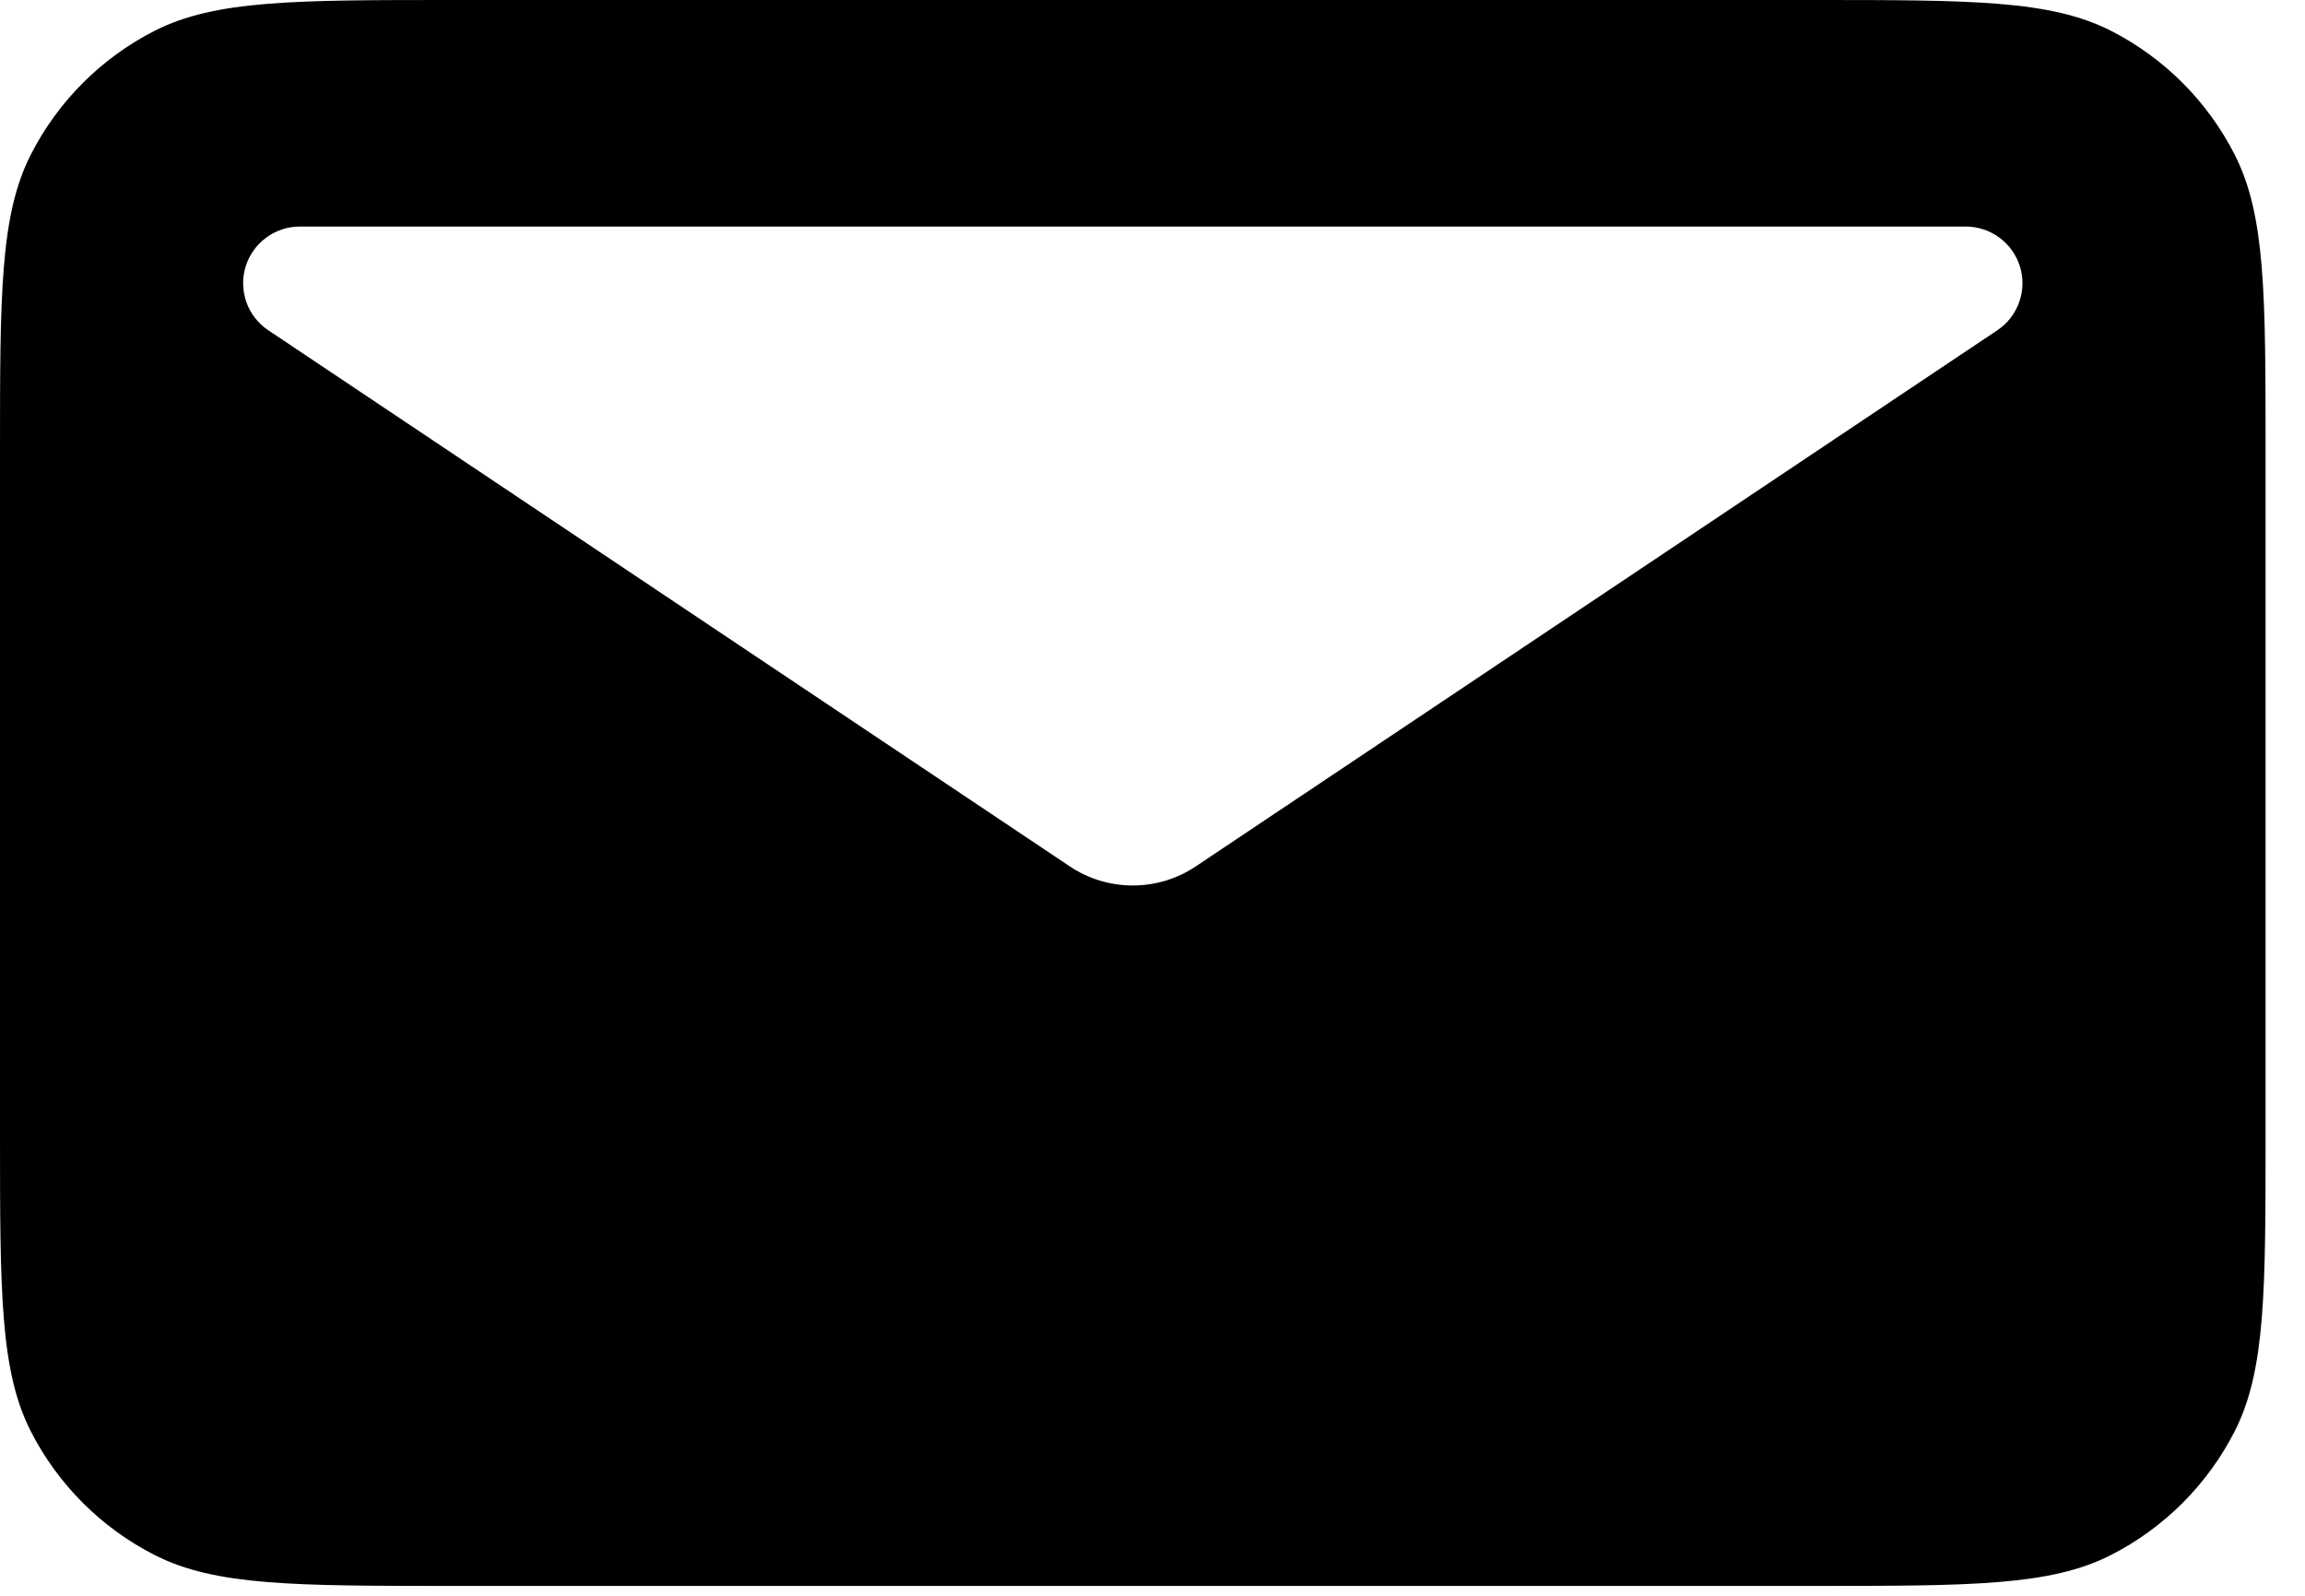 <svg width="39" height="27" viewBox="0 0 39 27" fill="current" xmlns="http://www.w3.org/2000/svg">
<path fill-rule="evenodd" clip-rule="evenodd" d="M0.521 2.616C1.14242e-07 3.642 0 4.983 0 7.667V19.167C0 21.85 1.14242e-07 23.192 0.521 24.217C0.981 25.118 1.714 25.851 2.616 26.31C3.642 26.833 4.983 26.833 7.667 26.833H30.667C33.35 26.833 34.692 26.833 35.717 26.31C36.618 25.851 37.351 25.118 37.81 24.217C38.333 23.192 38.333 21.85 38.333 19.167V7.667C38.333 4.983 38.333 3.642 37.81 2.616C37.351 1.714 36.618 0.981 35.717 0.521C34.692 -3.42727e-07 33.35 0 30.667 0H7.667C4.983 0 3.642 -3.42727e-07 2.616 0.521C1.714 0.981 0.981 1.714 0.521 2.616ZM5.073 3.833H33.26C33.466 3.833 33.666 3.899 33.831 4.022C33.997 4.144 34.118 4.316 34.178 4.513C34.238 4.71 34.233 4.921 34.163 5.115C34.094 5.309 33.964 5.475 33.793 5.589L20.232 14.659C19.917 14.87 19.546 14.982 19.167 14.982C18.787 14.982 18.416 14.87 18.101 14.659L4.541 5.589C4.369 5.475 4.239 5.309 4.17 5.115C4.101 4.921 4.095 4.71 4.155 4.513C4.215 4.316 4.337 4.144 4.502 4.022C4.667 3.899 4.868 3.833 5.073 3.833Z"/>
</svg>
